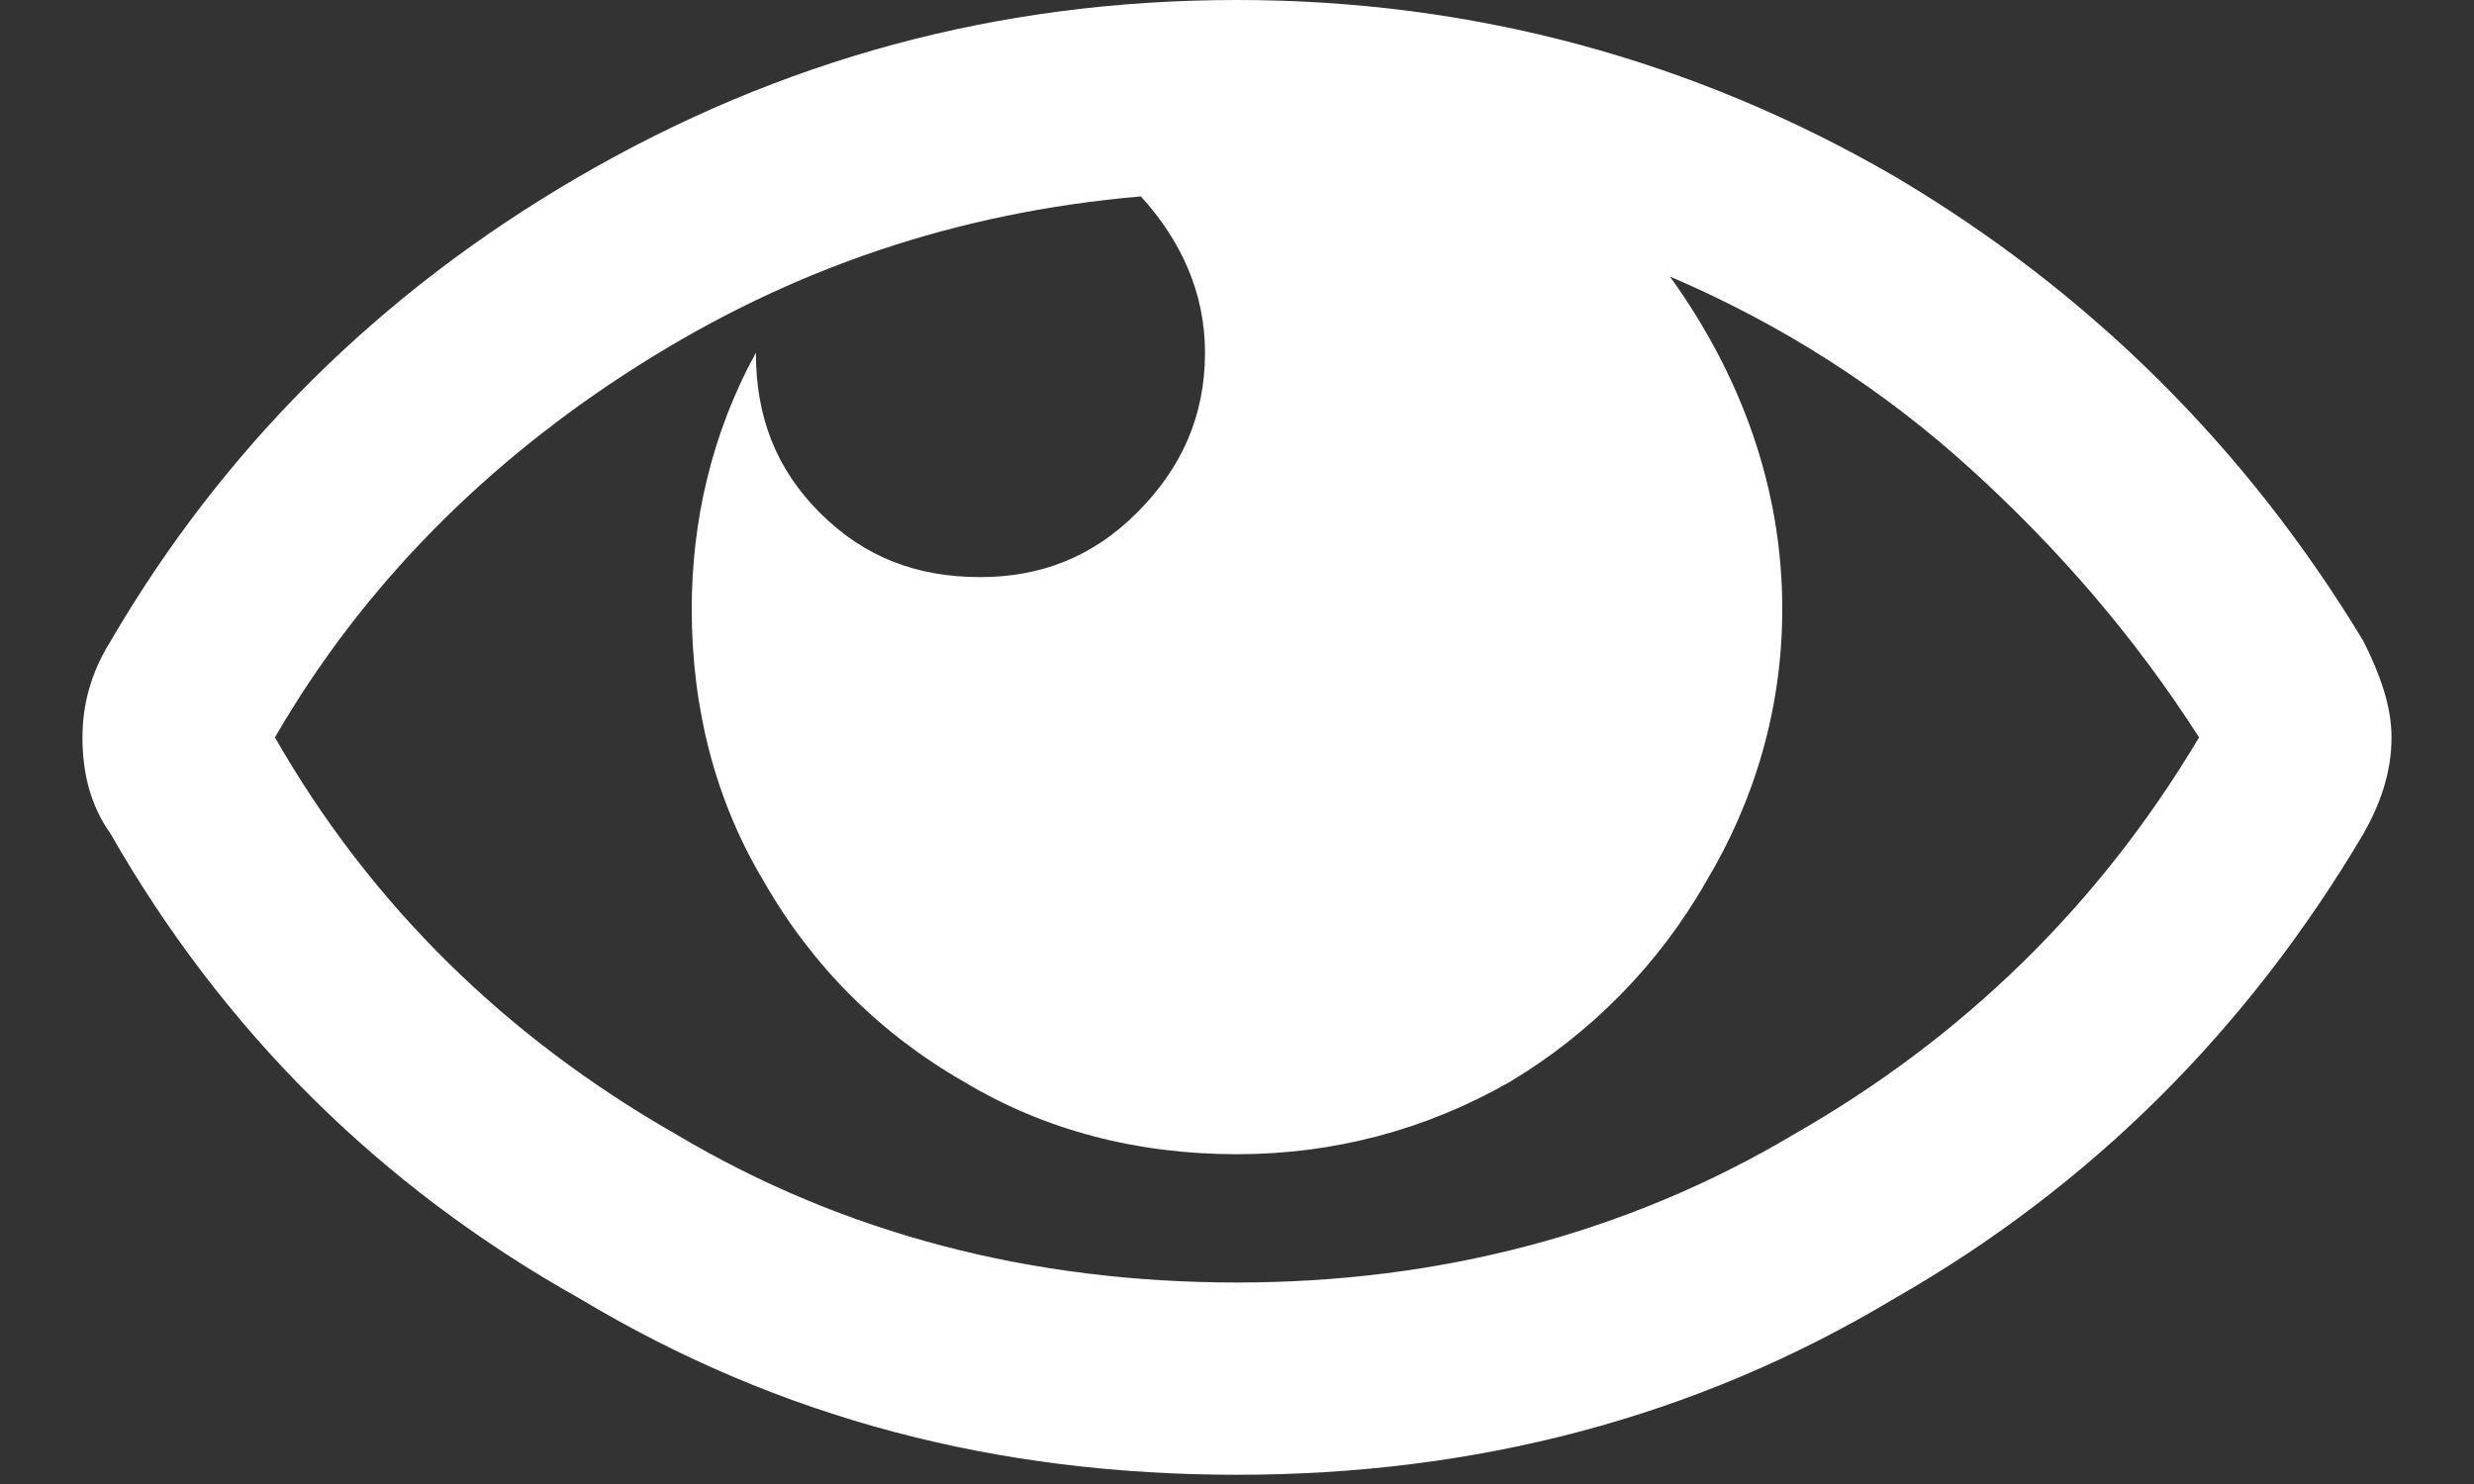 <svg width="15" height="9" viewBox="0 0 15 9" fill="none" xmlns="http://www.w3.org/2000/svg">
<rect x="0" y="0" width="15" height="9" fill="#333333" stroke="none"/>
<path d="M14.33 3.889C14.427 4.083 14.5 4.278 14.5 4.472C14.5 4.691 14.427 4.885 14.33 5.056C13.625 6.247 12.677 7.194 11.486 7.875C10.271 8.604 8.934 8.944 7.5 8.944C6.042 8.944 4.729 8.604 3.514 7.875C2.299 7.194 1.351 6.247 0.67 5.056C0.549 4.885 0.5 4.691 0.5 4.472C0.5 4.278 0.549 4.083 0.67 3.889C1.351 2.722 2.299 1.774 3.514 1.069C4.729 0.365 6.042 0 7.5 0C8.934 0 10.271 0.365 11.486 1.069C12.677 1.774 13.625 2.722 14.33 3.889ZM7.5 7.778C8.715 7.778 9.858 7.486 10.879 6.878C11.899 6.295 12.726 5.493 13.333 4.472C12.944 3.865 12.483 3.33 11.948 2.844C11.413 2.358 10.806 1.969 10.125 1.677C10.562 2.285 10.806 2.965 10.806 3.694C10.806 4.302 10.635 4.861 10.344 5.347C10.052 5.858 9.639 6.271 9.153 6.562C8.642 6.854 8.083 7 7.5 7C6.892 7 6.333 6.854 5.847 6.562C5.337 6.271 4.924 5.858 4.632 5.347C4.34 4.861 4.194 4.302 4.194 3.694C4.194 3.16 4.316 2.625 4.583 2.139C4.583 2.528 4.705 2.844 4.972 3.111C5.24 3.378 5.556 3.5 5.944 3.5C6.309 3.5 6.625 3.378 6.892 3.111C7.16 2.844 7.306 2.528 7.306 2.139C7.306 1.774 7.16 1.458 6.917 1.191C5.799 1.288 4.802 1.628 3.878 2.212C2.955 2.795 2.201 3.549 1.667 4.472C2.25 5.493 3.076 6.295 4.097 6.878C5.118 7.486 6.26 7.778 7.5 7.778Z" fill="white"/>
</svg>
